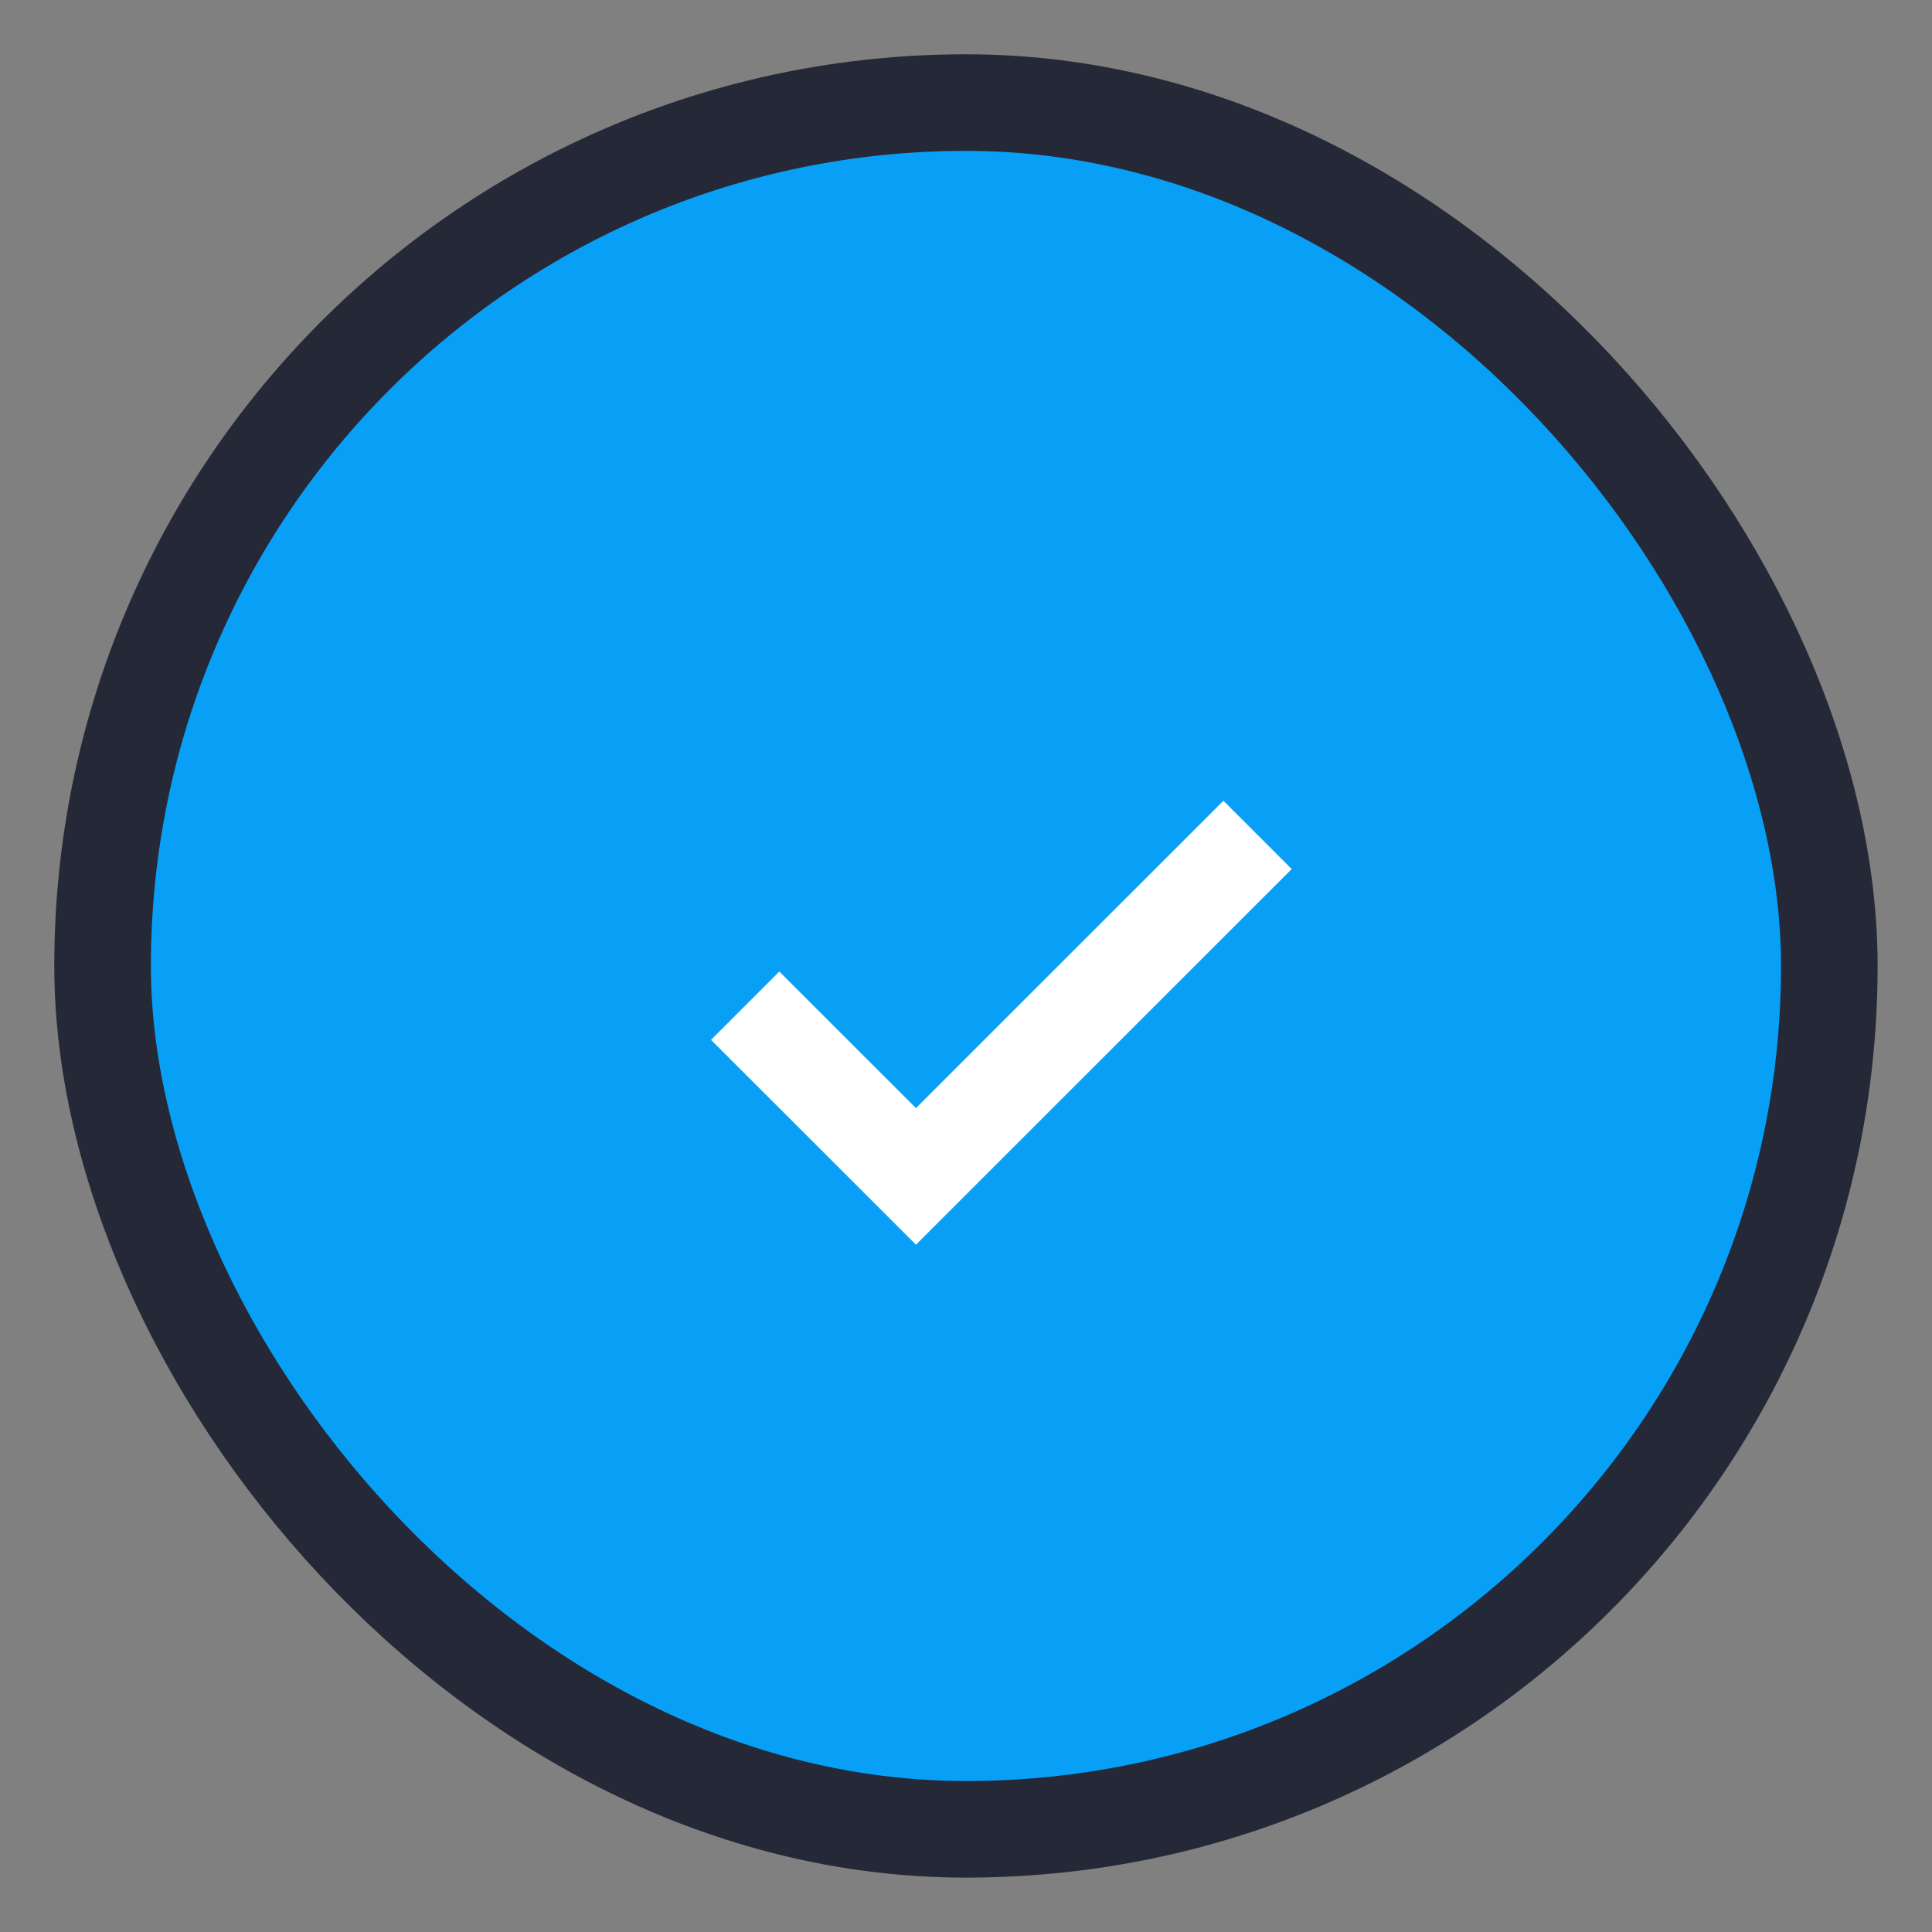 <svg width="20" height="20" viewBox="0 0 20 20" fill="none" xmlns="http://www.w3.org/2000/svg">
<rect x="0" y="0" width="20" height="20" fill="#808080" stroke="none"/>
<g id="Group 213">
<rect id="Rectangle 21" x="1.062" y="1.062" width="17.875" height="17.875" rx="8.938" fill="#08A0F7" stroke="#252836" strokeWidth="2.125"/>
<path id="Line 2" d="M7.714 10.411L9.482 12.178L13.018 8.643" stroke="white" strokeWidth="1.275" strokeLinecap="round" strokeLinejoin="round"/>
</g>
</svg>
